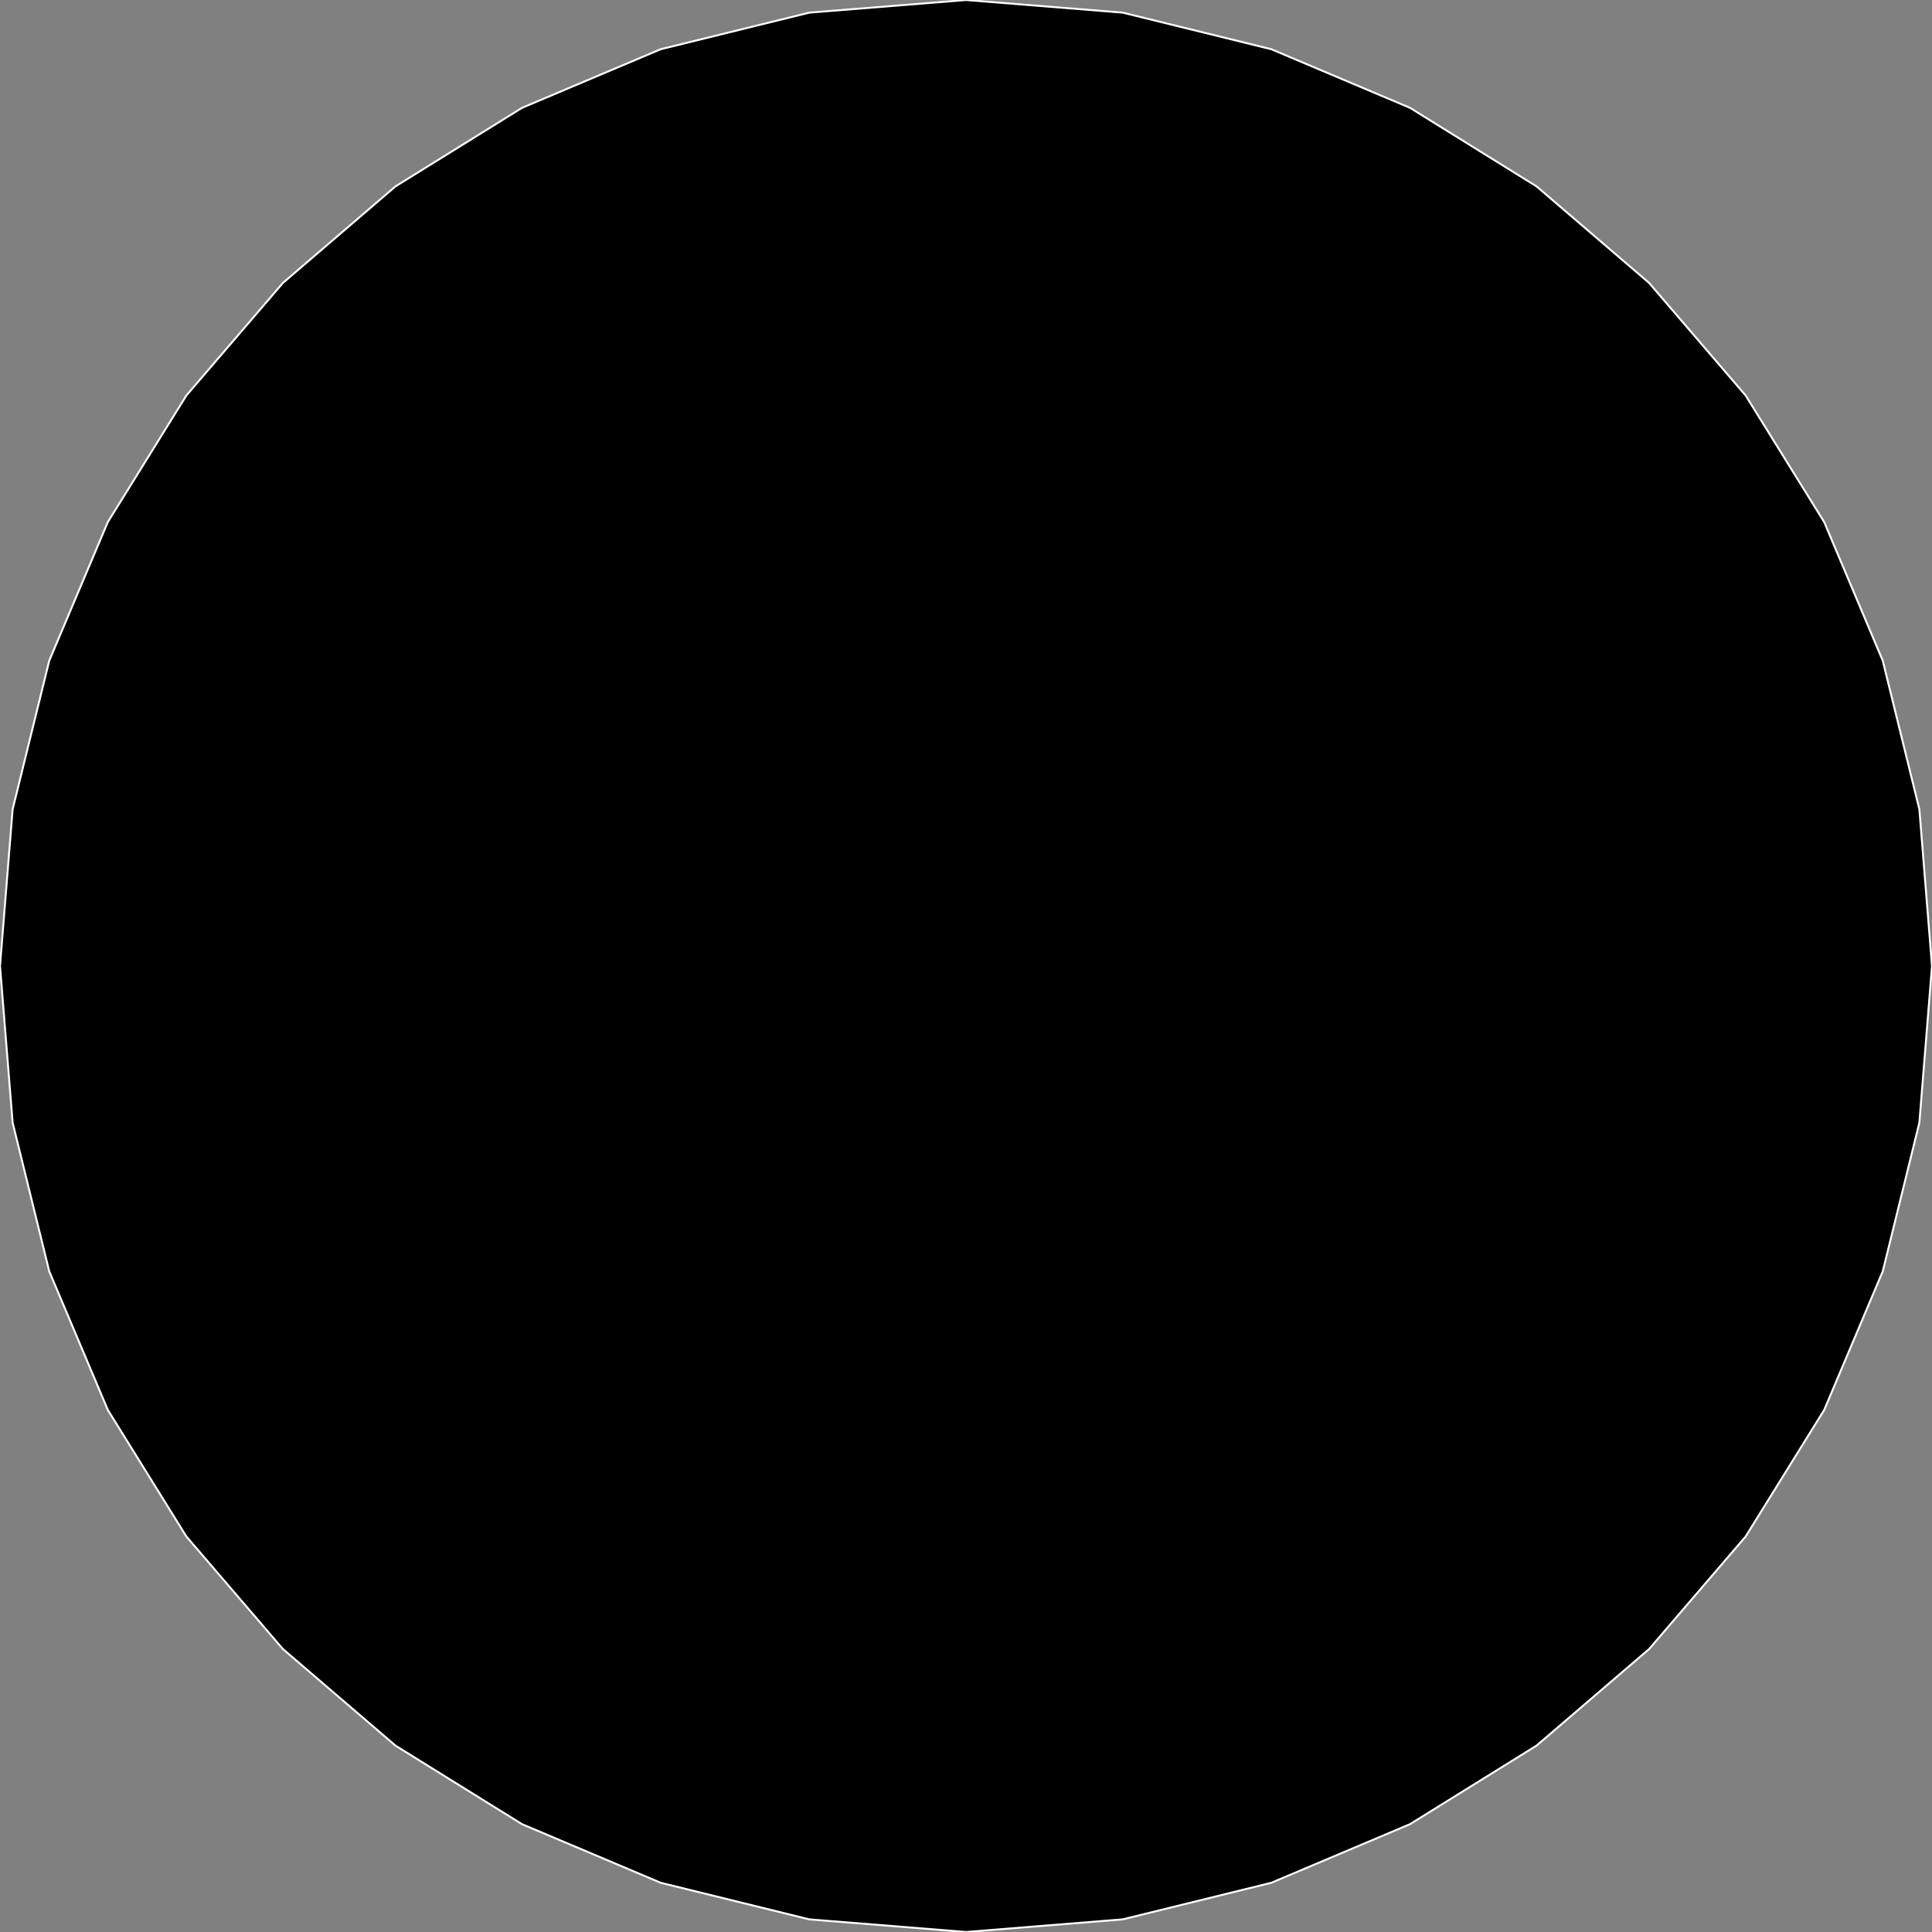 <?xml version="1.0" encoding="utf-8" ?>
<svg baseProfile="full" height="100.0" version="1.1" width="100.0" xmlns="http://www.w3.org/2000/svg" xmlns:ev="http://www.w3.org/2001/xml-events" xmlns:xlink="http://www.w3.org/1999/xlink"><rect width="100%" height="100%" fill="#808080" stroke="none"/><defs><clipPath /></defs><polygon points="85.232,65.768 85.232,65.768 85.144,64.493 85.144,64.493 85.057,63.218 85.057,63.218 84.969,61.942 84.969,61.942 84.882,60.667 84.882,60.667 84.794,59.392 84.794,59.392 84.707,58.116 84.707,58.116 84.619,56.841 84.619,56.841 84.531,55.565 84.531,55.565 84.443,54.29 84.443,54.29 84.354,53.015 84.354,53.015 84.322,52.516 84.322,52.516 84.297,52.011 84.297,52.011 84.274,51.502 84.274,51.502 84.249,50.991 84.249,50.991 84.221,50.478 84.221,50.478 84.185,49.967 84.185,49.967 84.137,49.458 84.137,49.458 84.075,48.954 84.075,48.954 83.995,48.455 83.995,48.455 83.893,47.963 83.893,47.963 83.533,46.799 83.533,46.799 83.02,45.703 83.02,45.703 82.369,44.688 82.369,44.688 81.593,43.765 81.593,43.765 80.708,42.948 80.708,42.948 79.727,42.249 79.727,42.249 78.666,41.681 78.666,41.681 77.538,41.255 77.538,41.255 76.358,40.986 76.358,40.986 75.14,40.884 75.14,40.884 76.842,39.003 76.842,39.003 78.119,36.902 78.119,36.902 78.974,34.642 78.974,34.642 79.414,32.288 79.414,32.288 79.443,29.902 79.443,29.902 79.065,27.545 79.065,27.545 78.286,25.281 78.286,25.281 77.11,23.173 77.11,23.173 75.542,21.282 75.542,21.282 73.587,19.672 73.587,19.672 71.394,18.474 71.394,18.474 69.086,17.73 69.086,17.73 66.719,17.421 66.719,17.421 64.354,17.529 64.354,17.529 62.048,18.035 62.048,18.035 59.859,18.921 59.859,18.921 57.845,20.169 57.845,20.169 56.065,21.76 56.065,21.76 54.576,23.675 54.576,23.675 53.437,25.897 53.437,25.897 54.655,25.819 54.655,25.819 55.833,25.914 55.833,25.914 56.962,26.17 56.962,26.17 58.033,26.576 58.033,26.576 59.036,27.122 59.036,27.122 59.965,27.795 59.965,27.795 60.808,28.586 60.808,28.586 61.558,29.483 61.558,29.483 62.205,30.475 62.205,30.475 62.741,31.551 62.741,31.551 62.98,32.156 62.98,32.156 63.187,32.77 63.187,32.77 63.365,33.392 63.365,33.392 63.517,34.021 63.517,34.021 63.646,34.655 63.646,34.655 63.755,35.293 63.755,35.293 63.849,35.935 63.849,35.935 63.928,36.579 63.928,36.579 63.997,37.224 63.997,37.224 64.059,37.869 64.059,37.869 64.119,38.554 64.119,38.554 64.172,39.243 64.172,39.243 64.213,39.934 64.213,39.934 64.236,40.625 64.236,40.625 64.237,41.315 64.237,41.315 64.21,42.003 64.21,42.003 64.151,42.689 64.151,42.689 64.055,43.371 64.055,43.371 63.916,44.047 63.916,44.047 63.73,44.717 63.73,44.717 63.371,45.65 63.371,45.65 62.923,46.493 62.923,46.493 62.399,47.259 62.399,47.259 61.808,47.963 61.808,47.963 61.164,48.617 61.164,48.617 60.478,49.237 60.478,49.237 59.762,49.835 59.762,49.835 59.028,50.426 59.028,50.426 58.286,51.024 58.286,51.024 57.55,51.642 57.55,51.642 56.792,52.319 56.792,52.319 56.059,53.024 56.059,53.024 55.348,53.754 55.348,53.754 54.659,54.505 54.659,54.505 53.989,55.275 53.989,55.275 53.337,56.06 53.337,56.06 52.702,56.859 52.702,56.859 52.08,57.667 52.08,57.667 51.472,58.482 51.472,58.482 50.874,59.302 50.874,59.302 50.505,59.859 50.505,59.859 50.174,60.45 50.174,60.45 49.872,61.067 49.872,61.067 49.592,61.704 49.592,61.704 49.325,62.353 49.325,62.353 49.063,63.006 49.063,63.006 48.798,63.657 48.798,63.657 48.523,64.298 48.523,64.298 48.228,64.922 48.228,64.922 47.907,65.522 47.907,65.522 47.742,65.793 47.742,65.793 47.579,66.045 47.579,66.045 47.422,66.285 47.422,66.285 47.278,66.519 47.278,66.519 47.151,66.751 47.151,66.751 47.048,66.988 47.048,66.988 46.974,67.237 46.974,67.237 46.935,67.503 46.935,67.503 46.937,67.791 46.937,67.791 46.985,68.109 46.985,68.109 47.058,68.407 47.058,68.407 47.143,68.703 47.143,68.703 47.239,68.995 47.239,68.995 47.346,69.283 47.346,69.283 47.465,69.567 47.465,69.567 47.594,69.846 47.594,69.846 47.734,70.12 47.734,70.12 47.886,70.388 47.886,70.388 48.048,70.65 48.048,70.65 48.221,70.905 48.221,70.905 48.726,71.551 48.726,71.551 49.284,72.123 49.284,72.123 49.891,72.623 49.891,72.623 50.54,73.053 50.54,73.053 51.228,73.412 51.228,73.412 51.949,73.704 51.949,73.704 52.699,73.929 52.699,73.929 53.474,74.087 53.474,74.087 54.268,74.182 54.268,74.182 55.078,74.213 55.078,74.213 68.153,74.213 68.153,74.213 76.957,74.213 76.957,74.213 78.34,74.108 78.34,74.108 79.655,73.803 79.655,73.803 80.881,73.31 80.881,73.31 81.997,72.644 81.997,72.644 82.983,71.818 82.983,71.818 83.817,70.846 83.817,70.846 84.48,69.742 84.48,69.742 84.951,68.518 84.951,68.518 85.209,67.189 85.209,67.189 85.232,65.768 85.232,65.768" stroke="white" stroke-width="0.1" /><polygon points="43.903,76.642 43.903,76.642 43.468,76.343 43.468,76.343 43.07,76.008 43.07,76.008 42.705,75.638 42.705,75.638 42.373,75.239 42.373,75.239 42.072,74.815 42.072,74.815 41.801,74.369 41.801,74.369 41.557,73.906 41.557,73.906 41.34,73.43 41.34,73.43 41.148,72.944 41.148,72.944 40.979,72.454 40.979,72.454 40.896,72.187 40.896,72.187 40.819,71.918 40.819,71.918 40.747,71.647 40.747,71.647 40.681,71.375 40.681,71.375 40.62,71.102 40.62,71.102 40.563,70.827 40.563,70.827 40.51,70.552 40.51,70.552 40.462,70.276 40.462,70.276 40.417,69.999 40.417,69.999 40.375,69.721 40.375,69.721 40.325,69.401 40.325,69.401 40.273,69.09 40.273,69.09 40.226,68.79 40.226,68.79 40.194,68.499 40.194,68.499 40.184,68.219 40.184,68.219 40.205,67.95 40.205,67.95 40.264,67.693 40.264,67.693 40.37,67.448 40.37,67.448 40.531,67.214 40.531,67.214 40.756,66.994 40.756,66.994 41.7,66.096 41.7,66.096 42.501,65.118 42.501,65.118 43.185,64.077 43.185,64.077 43.784,62.988 43.784,62.988 44.324,61.867 44.324,61.867 44.836,60.73 44.836,60.73 45.349,59.592 45.349,59.592 45.891,58.469 45.891,58.469 46.491,57.376 46.491,57.376 47.179,56.33 47.179,56.33 47.84,55.432 47.84,55.432 48.513,54.541 48.513,54.541 49.2,53.658 49.2,53.658 49.903,52.788 49.903,52.788 50.623,51.931 50.623,51.931 51.363,51.093 51.363,51.093 52.124,50.274 52.124,50.274 52.907,49.479 52.907,49.479 53.716,48.709 53.716,48.709 54.551,47.968 54.551,47.968 54.864,47.706 54.864,47.706 55.185,47.453 55.185,47.453 55.51,47.204 55.51,47.204 55.838,46.959 55.838,46.959 56.167,46.715 56.167,46.715 56.496,46.471 56.496,46.471 56.822,46.223 56.822,46.223 57.143,45.971 57.143,45.971 57.459,45.713 57.459,45.713 57.766,45.445 57.766,45.445 58.223,44.977 58.223,44.977 58.595,44.48 58.595,44.48 58.891,43.958 58.891,43.958 59.119,43.413 59.119,43.413 59.285,42.847 59.285,42.847 59.398,42.262 59.398,42.262 59.464,41.662 59.464,41.662 59.491,41.048 59.491,41.048 59.488,40.423 59.488,40.423 59.46,39.79 59.46,39.79 59.391,38.73 59.391,38.73 59.283,37.526 59.283,37.526 59.112,36.243 59.112,36.243 58.852,34.948 58.852,34.948 58.477,33.706 58.477,33.706 57.964,32.583 57.964,32.583 57.285,31.646 57.285,31.646 56.417,30.958 56.417,30.958 55.333,30.588 55.333,30.588 54.01,30.599 54.01,30.599 53.449,30.717 53.449,30.717 52.91,30.889 52.91,30.889 52.392,31.11 52.392,31.11 51.895,31.373 51.895,31.373 51.415,31.673 51.415,31.673 50.954,32.003 50.954,32.003 50.509,32.358 50.509,32.358 50.079,32.733 50.079,32.733 49.664,33.12 49.664,33.12 49.262,33.515 49.262,33.515 48.95,33.307 48.95,33.307 48.634,33.106 48.634,33.106 48.313,32.912 48.313,32.912 47.988,32.724 47.988,32.724 47.66,32.542 47.66,32.542 47.328,32.366 47.328,32.366 46.994,32.196 46.994,32.196 46.657,32.031 46.657,32.031 46.318,31.873 46.318,31.873 45.978,31.719 45.978,31.719 44.76,31.227 44.76,31.227 43.519,30.807 43.519,30.807 42.258,30.46 42.258,30.46 40.98,30.189 40.98,30.189 39.691,29.992 39.691,29.992 38.392,29.873 38.392,29.873 37.089,29.832 37.089,29.832 35.784,29.871 35.784,29.871 34.481,29.99 34.481,29.99 33.185,30.19 33.185,30.19 32.64,30.3 32.64,30.3 32.1,30.423 32.1,30.423 31.562,30.56 31.562,30.56 31.028,30.71 31.028,30.71 30.499,30.873 30.499,30.873 29.973,31.05 29.973,31.05 29.453,31.239 29.453,31.239 28.937,31.44 28.937,31.44 28.425,31.654 28.425,31.654 27.92,31.88 27.92,31.88 27.765,31.962 27.765,31.962 27.504,32.11 27.504,32.11 27.163,32.305 27.163,32.305 26.772,32.53 26.772,32.53 26.359,32.766 26.359,32.766 25.951,32.994 25.951,32.994 25.577,33.196 25.577,33.196 25.265,33.353 25.265,33.353 25.043,33.448 25.043,33.448 24.939,33.46 24.939,33.46 24.526,33.073 24.526,33.073 24.108,32.692 24.108,32.692 23.679,32.323 23.679,32.323 23.239,31.971 23.239,31.971 22.785,31.644 22.785,31.644 22.313,31.346 22.313,31.346 21.823,31.086 21.823,31.086 21.31,30.868 21.31,30.868 20.773,30.7 20.773,30.7 20.209,30.587 20.209,30.587 19.594,30.548 19.594,30.548 19.013,30.607 19.013,30.607 18.467,30.754 18.467,30.754 17.958,30.981 17.958,30.981 17.487,31.281 17.487,31.281 17.058,31.646 17.058,31.646 16.672,32.067 16.672,32.067 16.33,32.536 16.33,32.536 16.036,33.045 16.036,33.045 15.79,33.587 15.79,33.587 15.58,34.176 15.58,34.176 15.405,34.778 15.405,34.778 15.26,35.392 15.26,35.392 15.143,36.014 15.143,36.014 15.049,36.642 15.049,36.642 14.974,37.274 14.974,37.274 14.914,37.906 14.914,37.906 14.866,38.538 14.866,38.538 14.826,39.165 14.826,39.165 14.788,39.786 14.788,39.786 14.758,40.398 14.758,40.398 14.751,41.004 14.751,41.004 14.772,41.601 14.772,41.601 14.831,42.186 14.831,42.186 14.932,42.758 14.932,42.758 15.085,43.313 15.085,43.313 15.295,43.848 15.295,43.848 15.571,44.363 15.571,44.363 15.919,44.853 15.919,44.853 16.347,45.316 16.347,45.316 16.727,45.663 16.727,45.663 17.12,45.997 17.12,45.997 17.522,46.32 17.522,46.32 17.932,46.635 17.932,46.635 18.344,46.947 18.344,46.947 18.758,47.258 18.758,47.258 19.17,47.571 19.17,47.571 19.577,47.89 19.577,47.89 19.976,48.217 19.976,48.217 20.364,48.557 20.364,48.557 20.694,48.861 20.694,48.861 21.019,49.169 21.019,49.169 21.34,49.482 21.34,49.482 21.656,49.799 21.656,49.799 21.968,50.12 21.968,50.12 22.276,50.444 22.276,50.444 22.581,50.772 22.581,50.772 22.882,51.103 22.882,51.103 23.179,51.436 23.179,51.436 23.474,51.772 23.474,51.772 23.874,52.241 23.874,52.241 24.271,52.714 24.271,52.714 24.662,53.191 24.662,53.191 25.049,53.672 25.049,53.672 25.431,54.157 25.431,54.157 25.809,54.645 25.809,54.645 26.184,55.136 26.184,55.136 26.554,55.629 26.554,55.629 26.92,56.126 26.92,56.126 27.283,56.624 27.283,56.624 27.687,57.233 27.687,57.233 28.048,57.87 28.048,57.87 28.375,58.53 28.375,58.53 28.678,59.206 28.678,59.206 28.966,59.892 28.966,59.892 29.249,60.584 29.249,60.584 29.535,61.274 29.535,61.274 29.836,61.957 29.836,61.957 30.159,62.627 30.159,62.627 30.514,63.279 30.514,63.279 30.778,63.719 30.778,63.719 31.055,64.155 31.055,64.155 31.343,64.585 31.343,64.585 31.645,65.006 31.645,65.006 31.961,65.416 31.961,65.416 32.293,65.813 32.293,65.813 32.64,66.195 32.64,66.195 33.005,66.559 33.005,66.559 33.387,66.904 33.387,66.904 33.789,67.227 33.789,67.227 34.016,67.536 34.016,67.536 34.129,67.998 34.129,67.998 34.145,68.577 34.145,68.577 34.083,69.237 34.083,69.237 33.962,69.942 33.962,69.942 33.801,70.656 33.801,70.656 33.618,71.344 33.618,71.344 33.432,71.969 33.432,71.969 33.261,72.496 33.261,72.496 33.124,72.889 33.124,72.889 32.914,73.418 32.914,73.418 32.68,73.913 32.68,73.913 32.421,74.375 32.421,74.375 32.136,74.809 32.136,74.809 31.823,75.217 31.823,75.217 31.483,75.603 31.483,75.603 31.114,75.968 31.114,75.968 30.715,76.316 30.715,76.316 30.285,76.651 30.285,76.651 29.824,76.975 29.824,76.975 29.419,77.255 29.419,77.255 29.014,77.557 29.014,77.557 28.617,77.88 28.617,77.88 28.234,78.224 28.234,78.224 27.873,78.591 27.873,78.591 27.541,78.98 27.541,78.98 27.246,79.393 27.246,79.393 26.995,79.828 26.995,79.828 26.795,80.288 26.795,80.288 26.654,80.773 26.654,80.773 26.588,81.107 26.588,81.107 26.549,81.406 26.549,81.406 26.54,81.67 26.54,81.67 26.563,81.898 26.563,81.898 26.623,82.091 26.623,82.091 26.723,82.249 26.723,82.249 26.868,82.372 26.868,82.372 27.059,82.46 27.059,82.46 27.302,82.512 27.302,82.512 27.599,82.53 27.599,82.53 33.576,82.53 33.576,82.53 46.018,82.53 46.018,82.53 46.193,82.537 46.193,82.537 46.378,82.554 46.378,82.554 46.566,82.573 46.566,82.573 46.753,82.587 46.753,82.587 46.934,82.59 46.934,82.59 47.103,82.573 47.103,82.573 47.256,82.531 47.256,82.531 47.388,82.456 47.388,82.456 47.492,82.341 47.492,82.341 47.564,82.179 47.564,82.179 47.681,81.468 47.681,81.468 47.623,80.782 47.623,80.782 47.415,80.124 47.415,80.124 47.084,79.499 47.084,79.499 46.654,78.91 46.654,78.91 46.15,78.361 46.15,78.361 45.597,77.856 45.597,77.856 45.022,77.398 45.022,77.398 44.449,76.992 44.449,76.992 43.903,76.642 43.903,76.642" stroke="white" stroke-width="0.1" /><polygon points="100.0,50.0 100.0,50.0 99.346,58.11 99.346,58.11 97.451,65.804 97.451,65.804 94.42,72.978 94.42,72.978 90.354,79.53 90.354,79.53 85.357,85.355 85.357,85.355 79.531,90.353 79.531,90.353 72.98,94.419 72.98,94.419 65.806,97.451 65.806,97.451 58.111,99.346 58.111,99.346 50.0,100.0 50.0,100.0 41.889,99.346 41.889,99.346 34.196,97.451 34.196,97.451 27.021,94.419 27.021,94.419 20.47,90.353 20.47,90.353 14.644,85.355 14.644,85.355 9.647,79.529 9.647,79.529 5.581,72.978 5.581,72.978 2.549,65.804 2.549,65.804 0.654,58.11 0.654,58.11 0.0,50.0 0.0,50.0 0.654,41.889 0.654,41.889 2.549,34.196 2.549,34.196 5.581,27.021 5.581,27.021 9.647,20.47 9.647,20.47 14.644,14.644 14.644,14.644 20.47,9.647 20.47,9.647 27.022,5.581 27.022,5.581 34.195,2.549 34.195,2.549 41.889,0.654 41.889,0.654 50.0,0.0 50.0,0.0 58.111,0.654 58.111,0.654 65.806,2.549 65.806,2.549 72.98,5.581 72.98,5.581 79.531,9.647 79.531,9.647 85.357,14.644 85.357,14.644 90.354,20.47 90.354,20.47 94.42,27.021 94.42,27.021 97.451,34.196 97.451,34.196 99.346,41.889 99.346,41.889" stroke="white" stroke-width="0.1" /></svg>